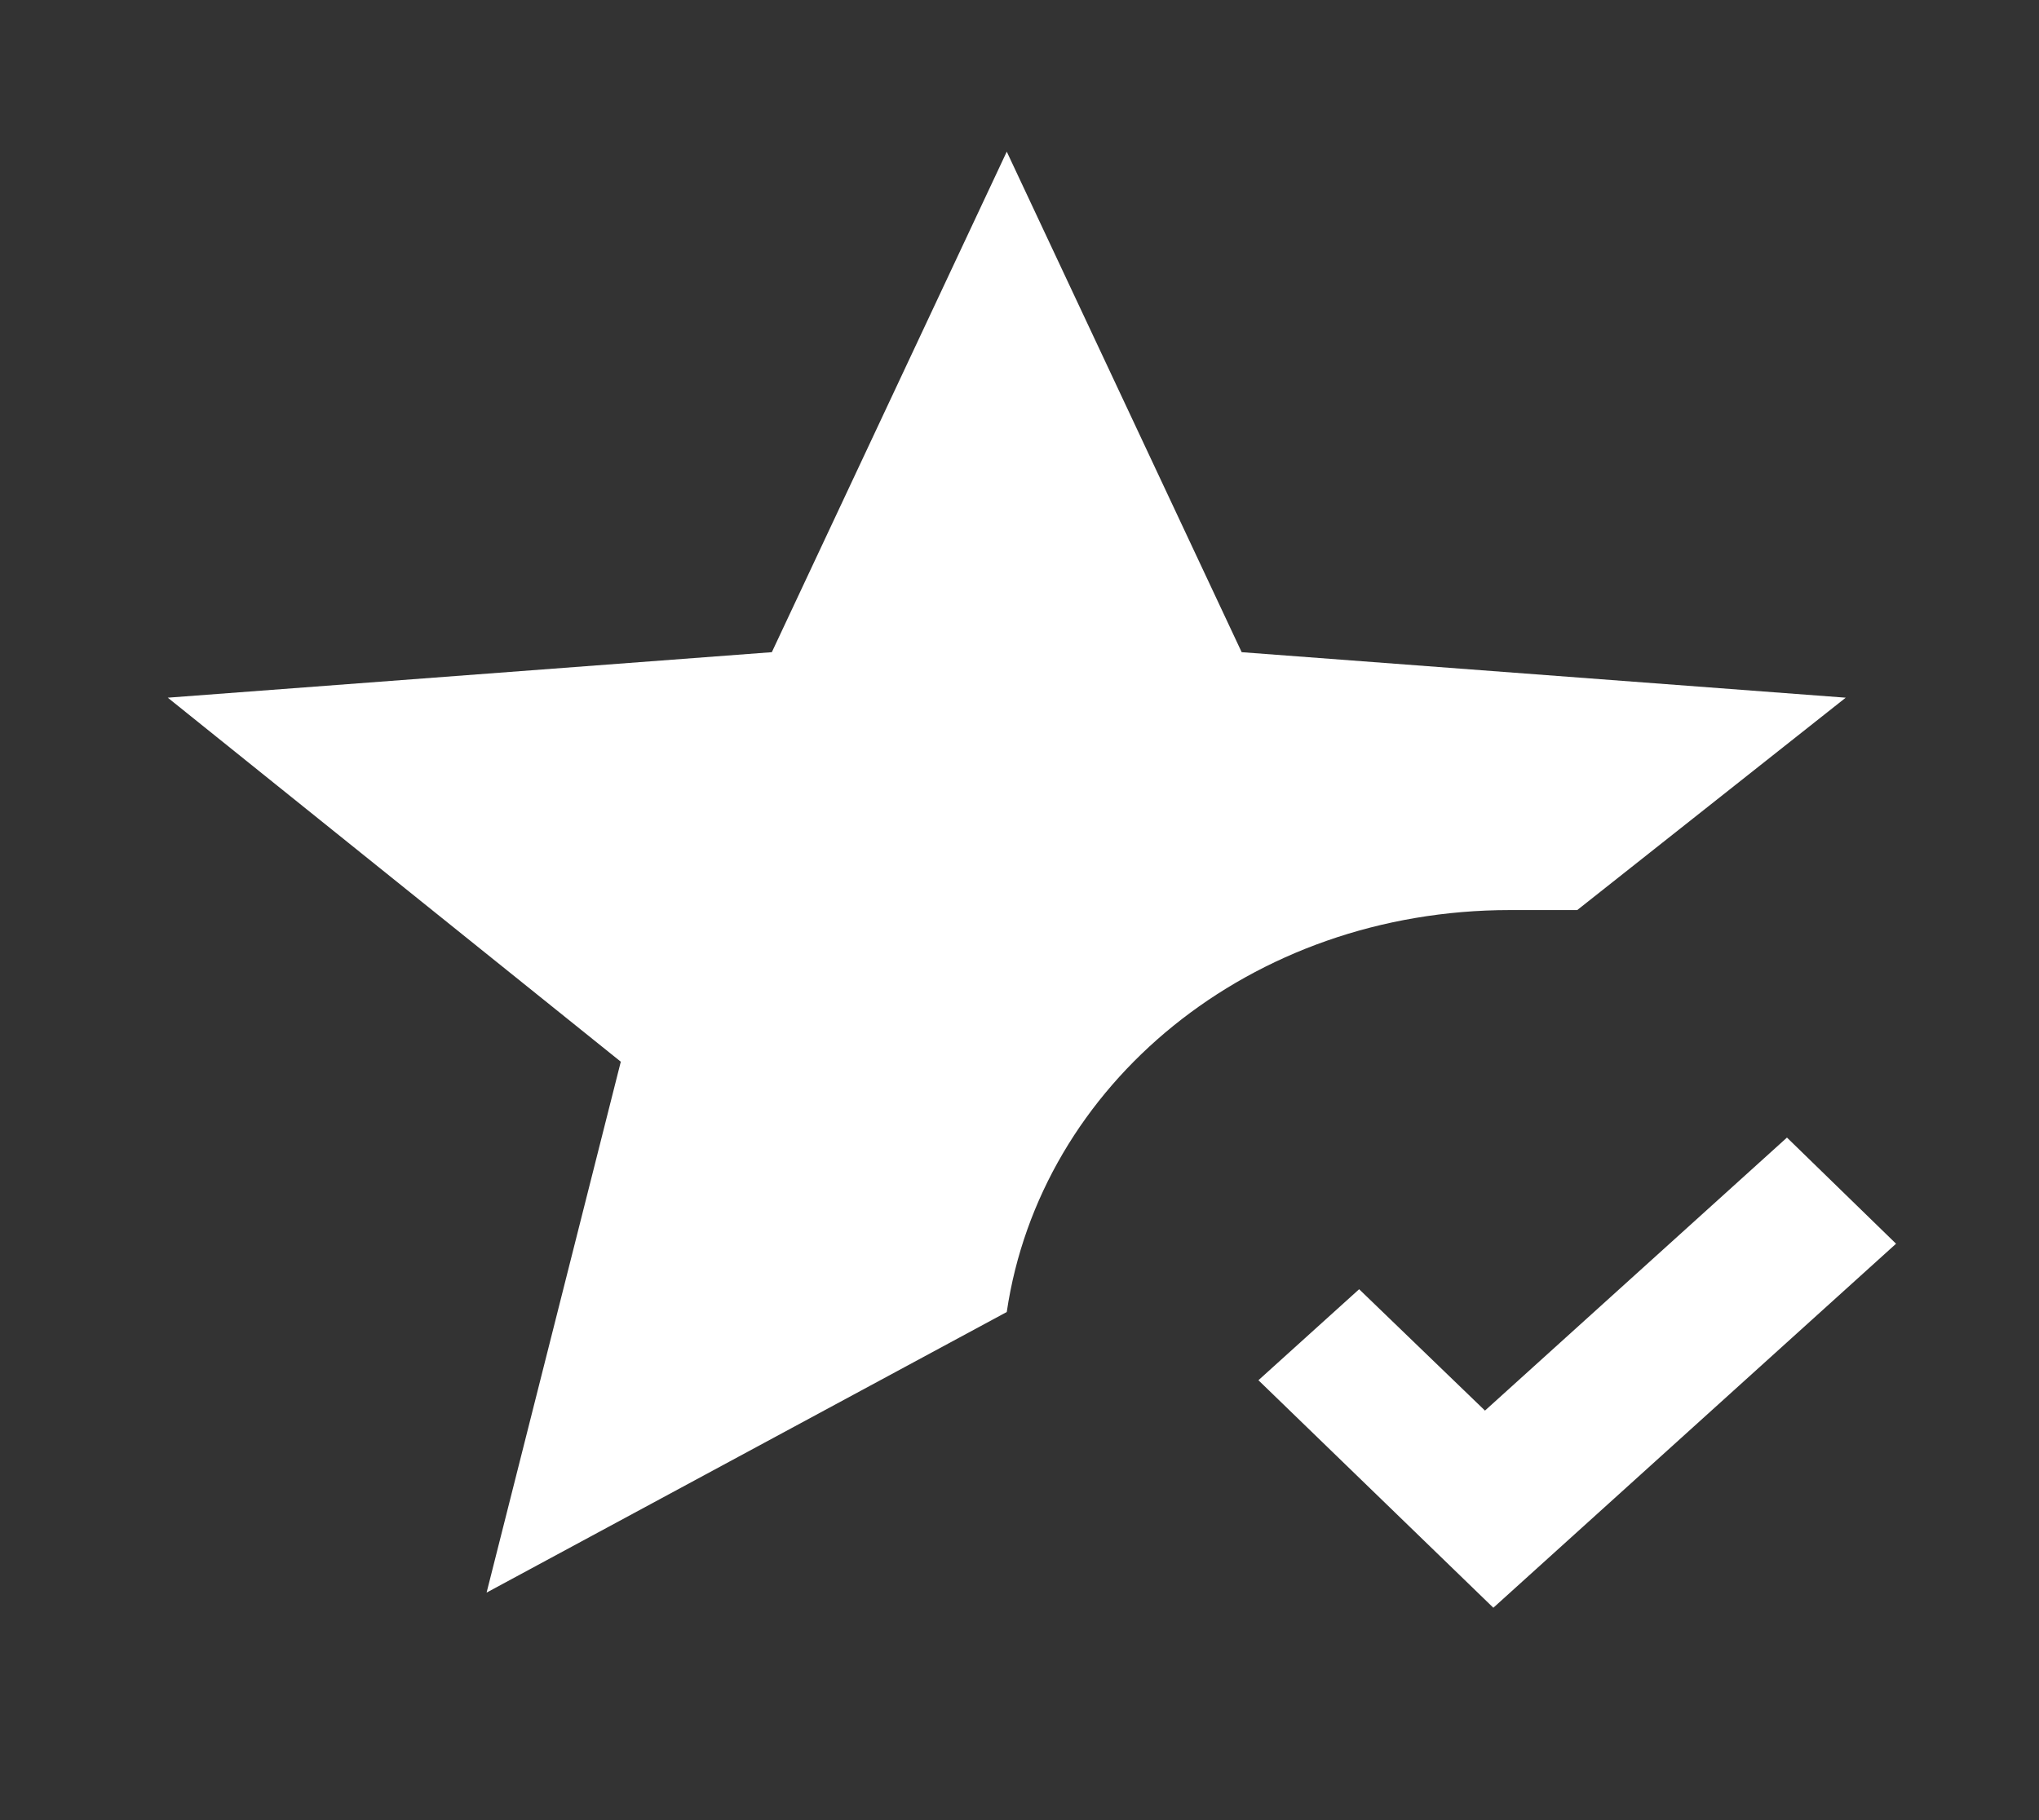 <svg width="28" height="25" viewBox="0 0 28 25" fill="none" xmlns="http://www.w3.org/2000/svg">
<rect x="0" y="0" width="28" height="25" fill="#333333" stroke="none"/>
<path d="M6.682 21.875L8.525 14.583L2.304 9.583L10.599 8.958L13.825 2.083L17.051 8.958L25.346 9.583L21.659 12.5H20.737C17.166 12.5 14.286 14.896 13.825 18.021L6.682 21.875ZM20.507 22.083L26.037 17.083L24.539 15.625L20.392 19.375L18.664 17.708L17.281 18.958L20.507 22.083Z" fill="white"/>
</svg>
